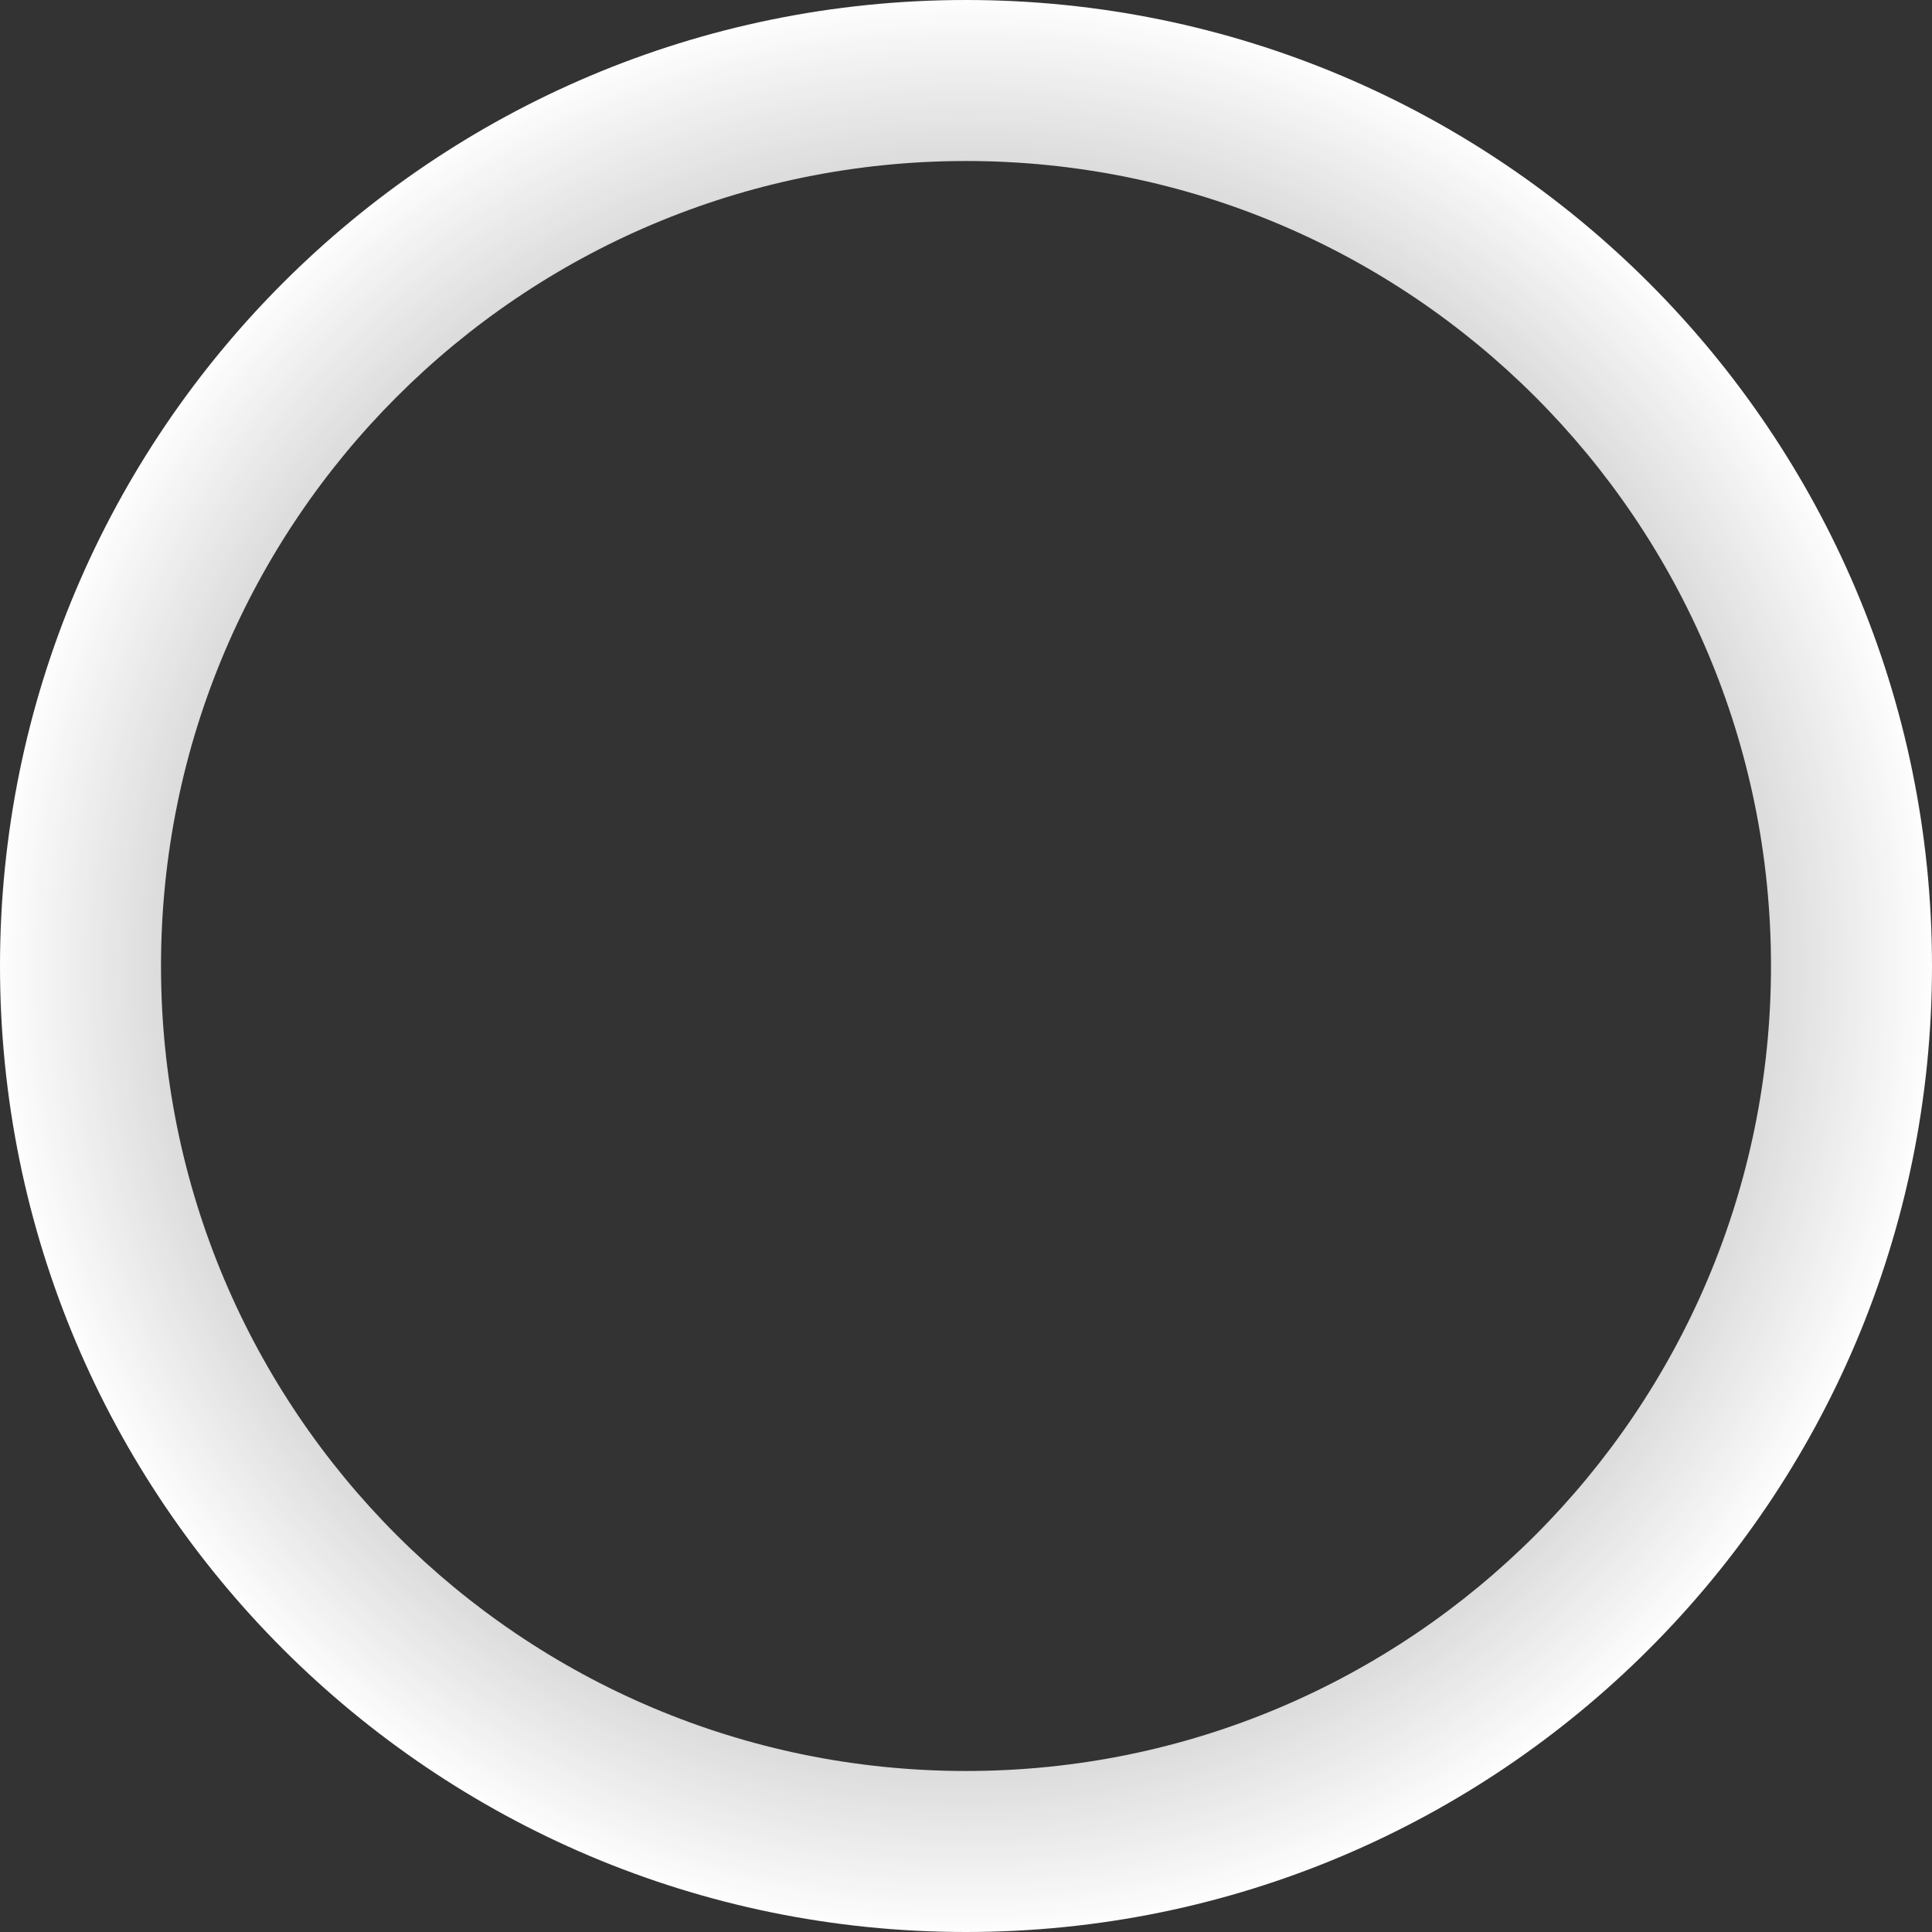 <svg width="80" height="80" viewBox="0 0 80 80" fill="none" xmlns="http://www.w3.org/2000/svg">
<rect x="0" y="0" width="80" height="80" fill="#333333" stroke="none"/>
<path fill-rule="evenodd" clip-rule="evenodd" d="M40 80C62.091 80 80 62.091 80 40C80 17.909 62.091 0 40 0C17.909 0 0 17.909 0 40C0 62.091 17.909 80 40 80ZM40 73.333C58.41 73.333 73.333 58.41 73.333 40C73.333 21.59 58.41 6.667 40 6.667C21.59 6.667 6.667 21.59 6.667 40C6.667 58.41 21.59 73.333 40 73.333Z" fill="url(#paint0_angular_2374_2969)"/>
<defs>
<radialGradient id="paint0_angular_2374_2969" cx="0" cy="0" r="1" gradientUnits="userSpaceOnUse" gradientTransform="translate(40 40) scale(40)">
<stop stop-color="white" stop-opacity="0"/>
<stop offset="1" stop-color="white"/>
</radialGradient>
</defs>
</svg>

